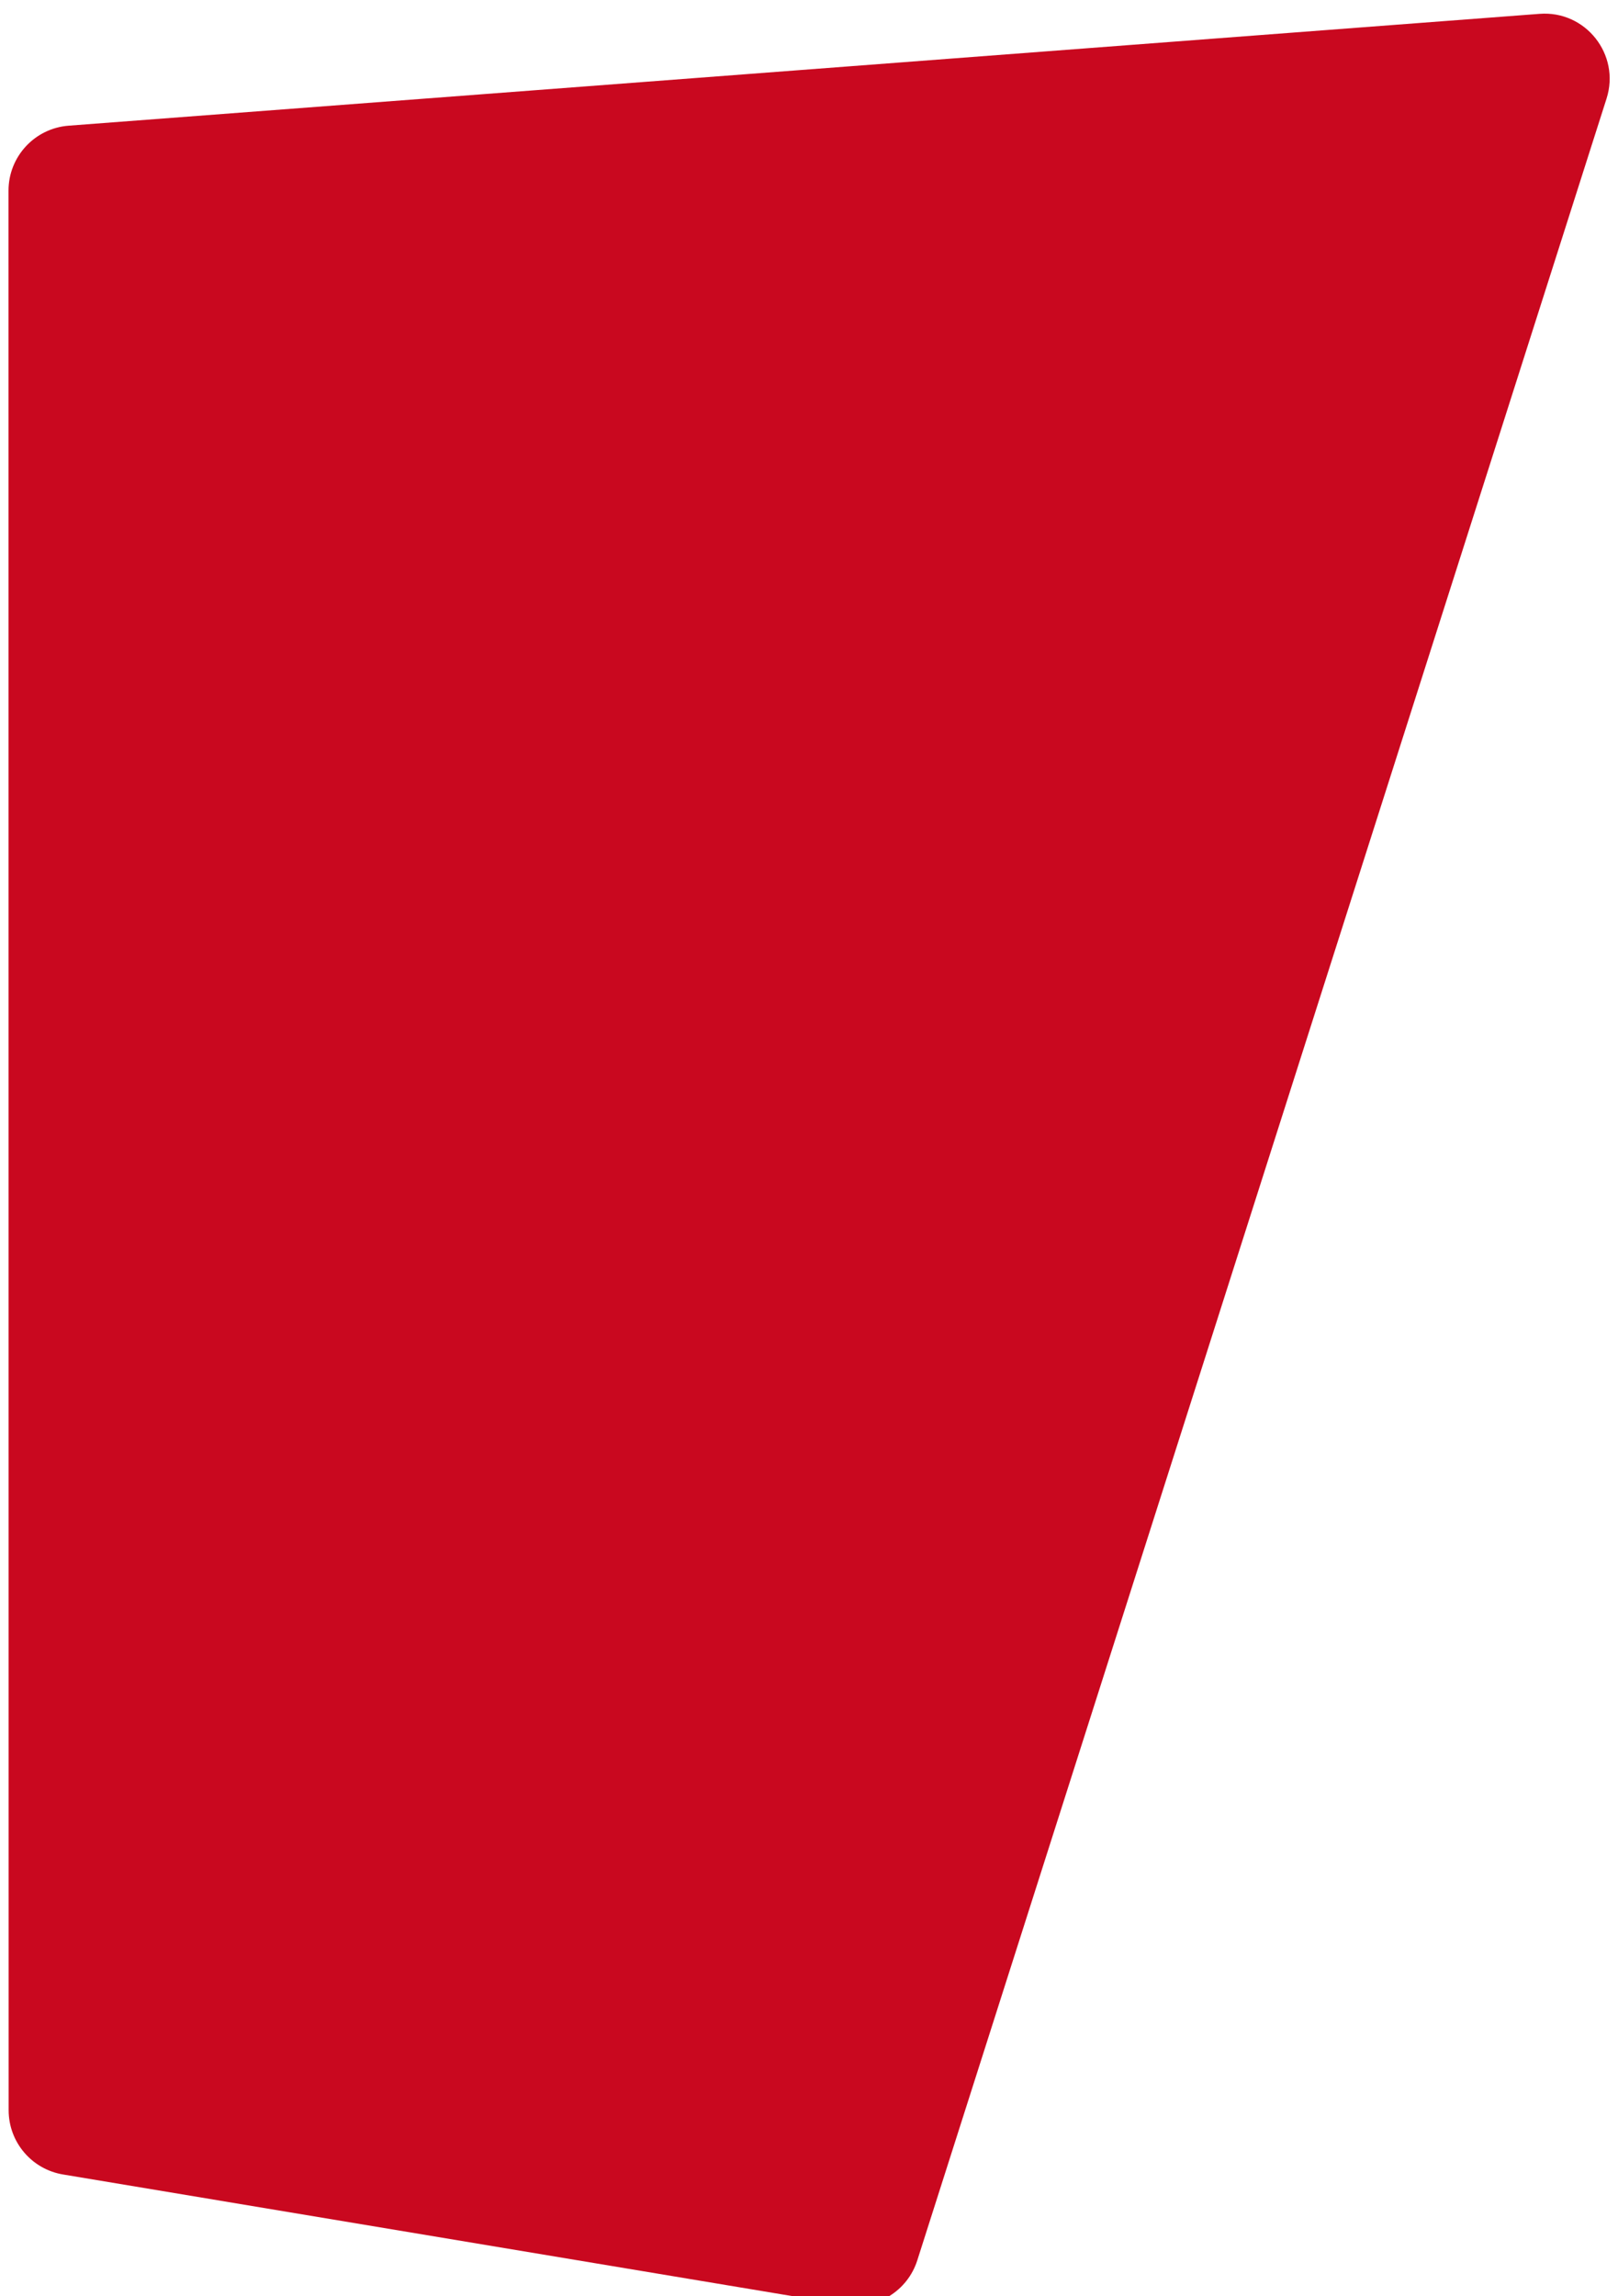 <svg width="497" height="705" viewBox="0 0 497 705" fill="none" xmlns="http://www.w3.org/2000/svg">
<g filter="url(#filter0_i)">
<path d="M281.762 690.003C278.742 699.473 269.224 705.287 259.42 703.653L19.367 663.636C9.724 662.029 2.656 653.686 2.655 643.91L2.643 465.239L2.615 54.532C2.614 44.074 10.671 35.38 21.099 34.588L472.913 0.249C487.056 -0.826 497.793 12.755 493.482 26.269L281.762 690.003Z" fill="#C9081F"/>
</g>
<defs>
<filter id="filter0_i" x="0.446" y="0.12" width="496.349" height="708.701" filterUnits="userSpaceOnUse" color-interpolation-filters="sRGB">
<feFlood flood-opacity="0" result="BackgroundImageFix"/>
<feBlend mode="normal" in="SourceGraphic" in2="BackgroundImageFix" result="shape"/>
<feColorMatrix in="SourceAlpha" type="matrix" values="0 0 0 0 0 0 0 0 0 0 0 0 0 0 0 0 0 0 127 0" result="hardAlpha"/>
<feOffset dy="4"/>
<feGaussianBlur stdDeviation="2"/>
<feComposite in2="hardAlpha" operator="arithmetic" k2="-1" k3="1"/>
<feColorMatrix type="matrix" values="0 0 0 0 0 0 0 0 0 0 0 0 0 0 0 0 0 0 0.25 0"/>
<feBlend mode="normal" in2="shape" result="effect1_innerShadow"/>
</filter>
</defs>
</svg>
